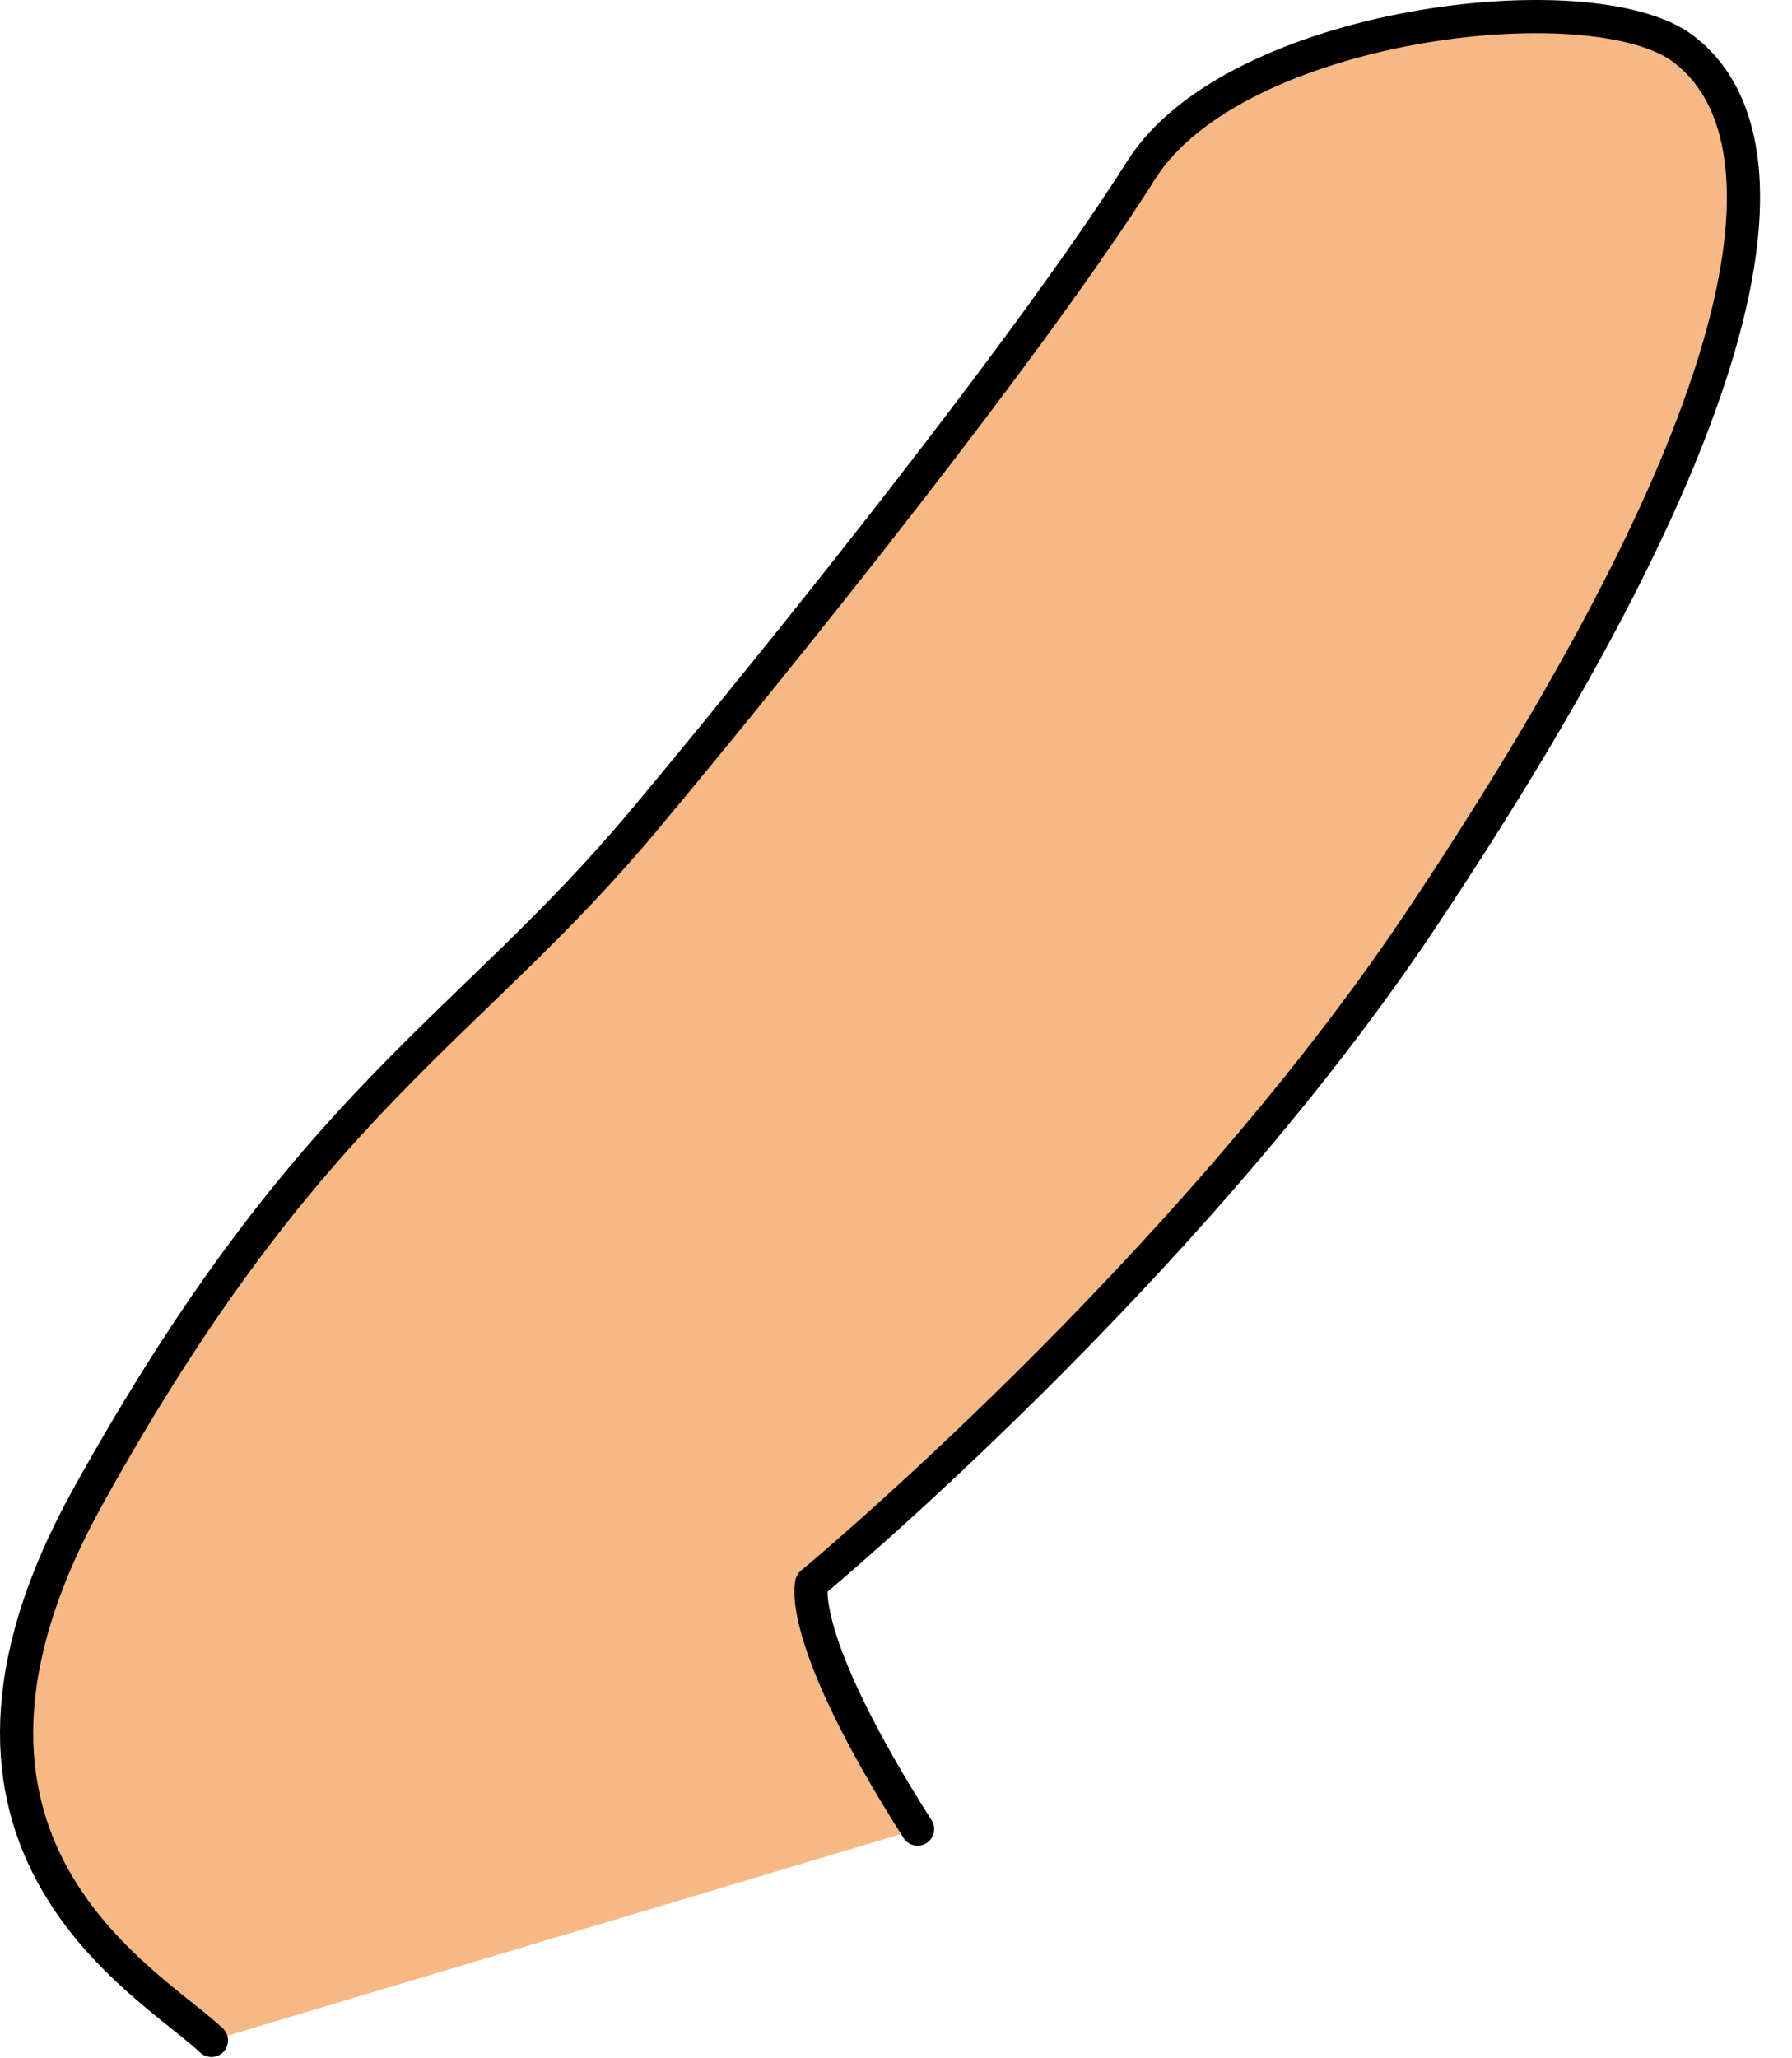 <?xml version="1.0" encoding="UTF-8" standalone="no"?>
<!DOCTYPE svg PUBLIC "-//W3C//DTD SVG 1.1//EN" "http://www.w3.org/Graphics/SVG/1.1/DTD/svg11.dtd">
<svg width="100%" height="100%" viewBox="0 0 54 62" version="1.1" xmlns="http://www.w3.org/2000/svg" xmlns:xlink="http://www.w3.org/1999/xlink" xml:space="preserve" xmlns:serif="http://www.serif.com/" style="fill-rule:evenodd;clip-rule:evenodd;stroke-linecap:round;stroke-linejoin:round;stroke-miterlimit:1.5;">
    <g id="left-hand" serif:id="left hand" transform="matrix(1,0,0,1,-688.371,-71.097)">
        <path d="M694.742,132.561C692.884,130.793 685.171,126.708 691.034,116.155C697.731,104.102 702.406,102.244 707.823,95.751C712.084,90.645 719.397,81.529 722.766,76.212C725.579,71.77 736.329,70.493 739.088,72.562C741.926,74.691 742.839,81.382 731.18,98.819C724.034,109.507 712.831,118.791 712.831,118.791C712.831,118.791 712.326,120.396 716.021,126.194" style="fill:rgb(246,185,133);stroke:black;stroke-width:1px;"/>
    </g>
</svg>
